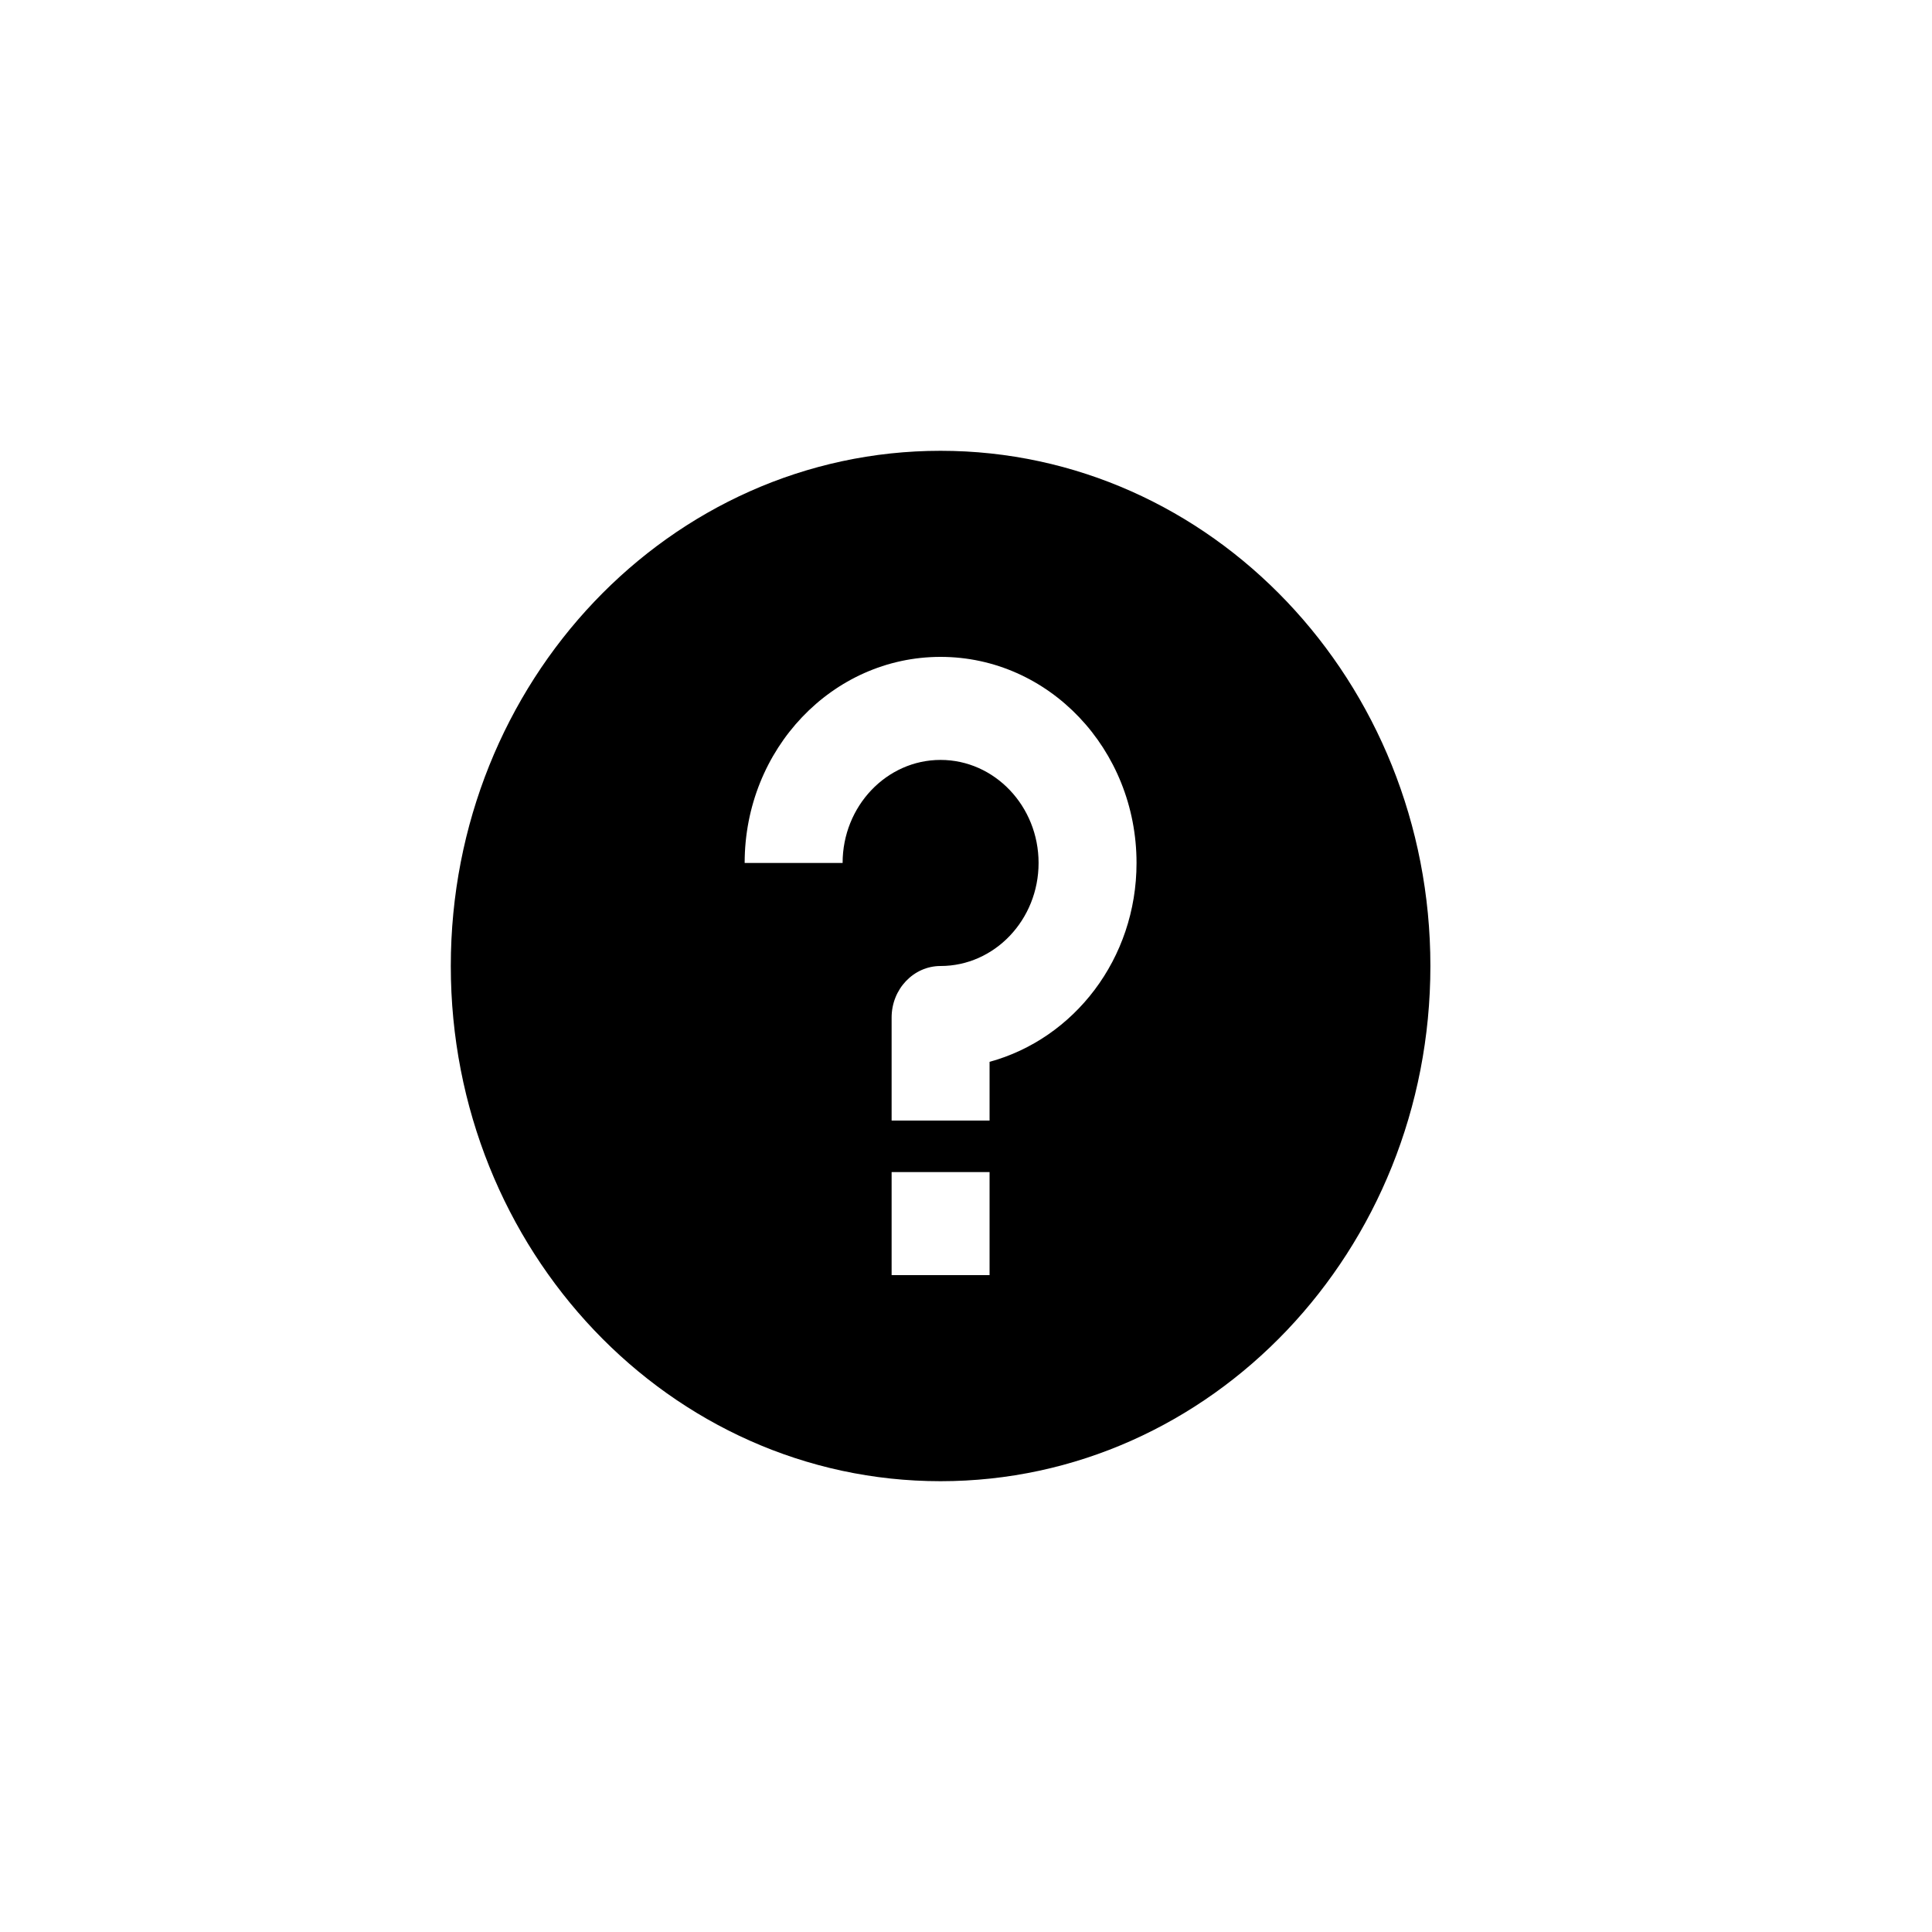 <svg width="30" height="30" viewBox="0 0 30 30" fill="none" xmlns="http://www.w3.org/2000/svg">
<g clip-path="url(#clip0_233_2353)">
<path d="M14.605 7C10.405 7 7 10.582 7 15C7 19.418 10.405 23 14.605 23C18.806 23 22.211 19.418 22.211 15C22.211 10.582 18.806 7 14.605 7ZM15.366 19.8H13.845V18.2H15.366V19.8ZM15.366 16.488V17.4H13.845V15.8C13.845 15.358 14.186 15 14.605 15C15.444 15 16.127 14.282 16.127 13.4C16.127 12.518 15.444 11.8 14.605 11.8C13.767 11.8 13.084 12.518 13.084 13.4H11.563C11.563 11.632 12.925 10.2 14.605 10.2C16.286 10.2 17.648 11.632 17.648 13.4C17.648 14.89 16.676 16.13 15.366 16.488Z" fill="black"/>
</g>
<defs>
<clipPath id="clip0_233_2353">
<rect width="30" height="30" fill="white"/>
</clipPath>
</defs>
</svg>
